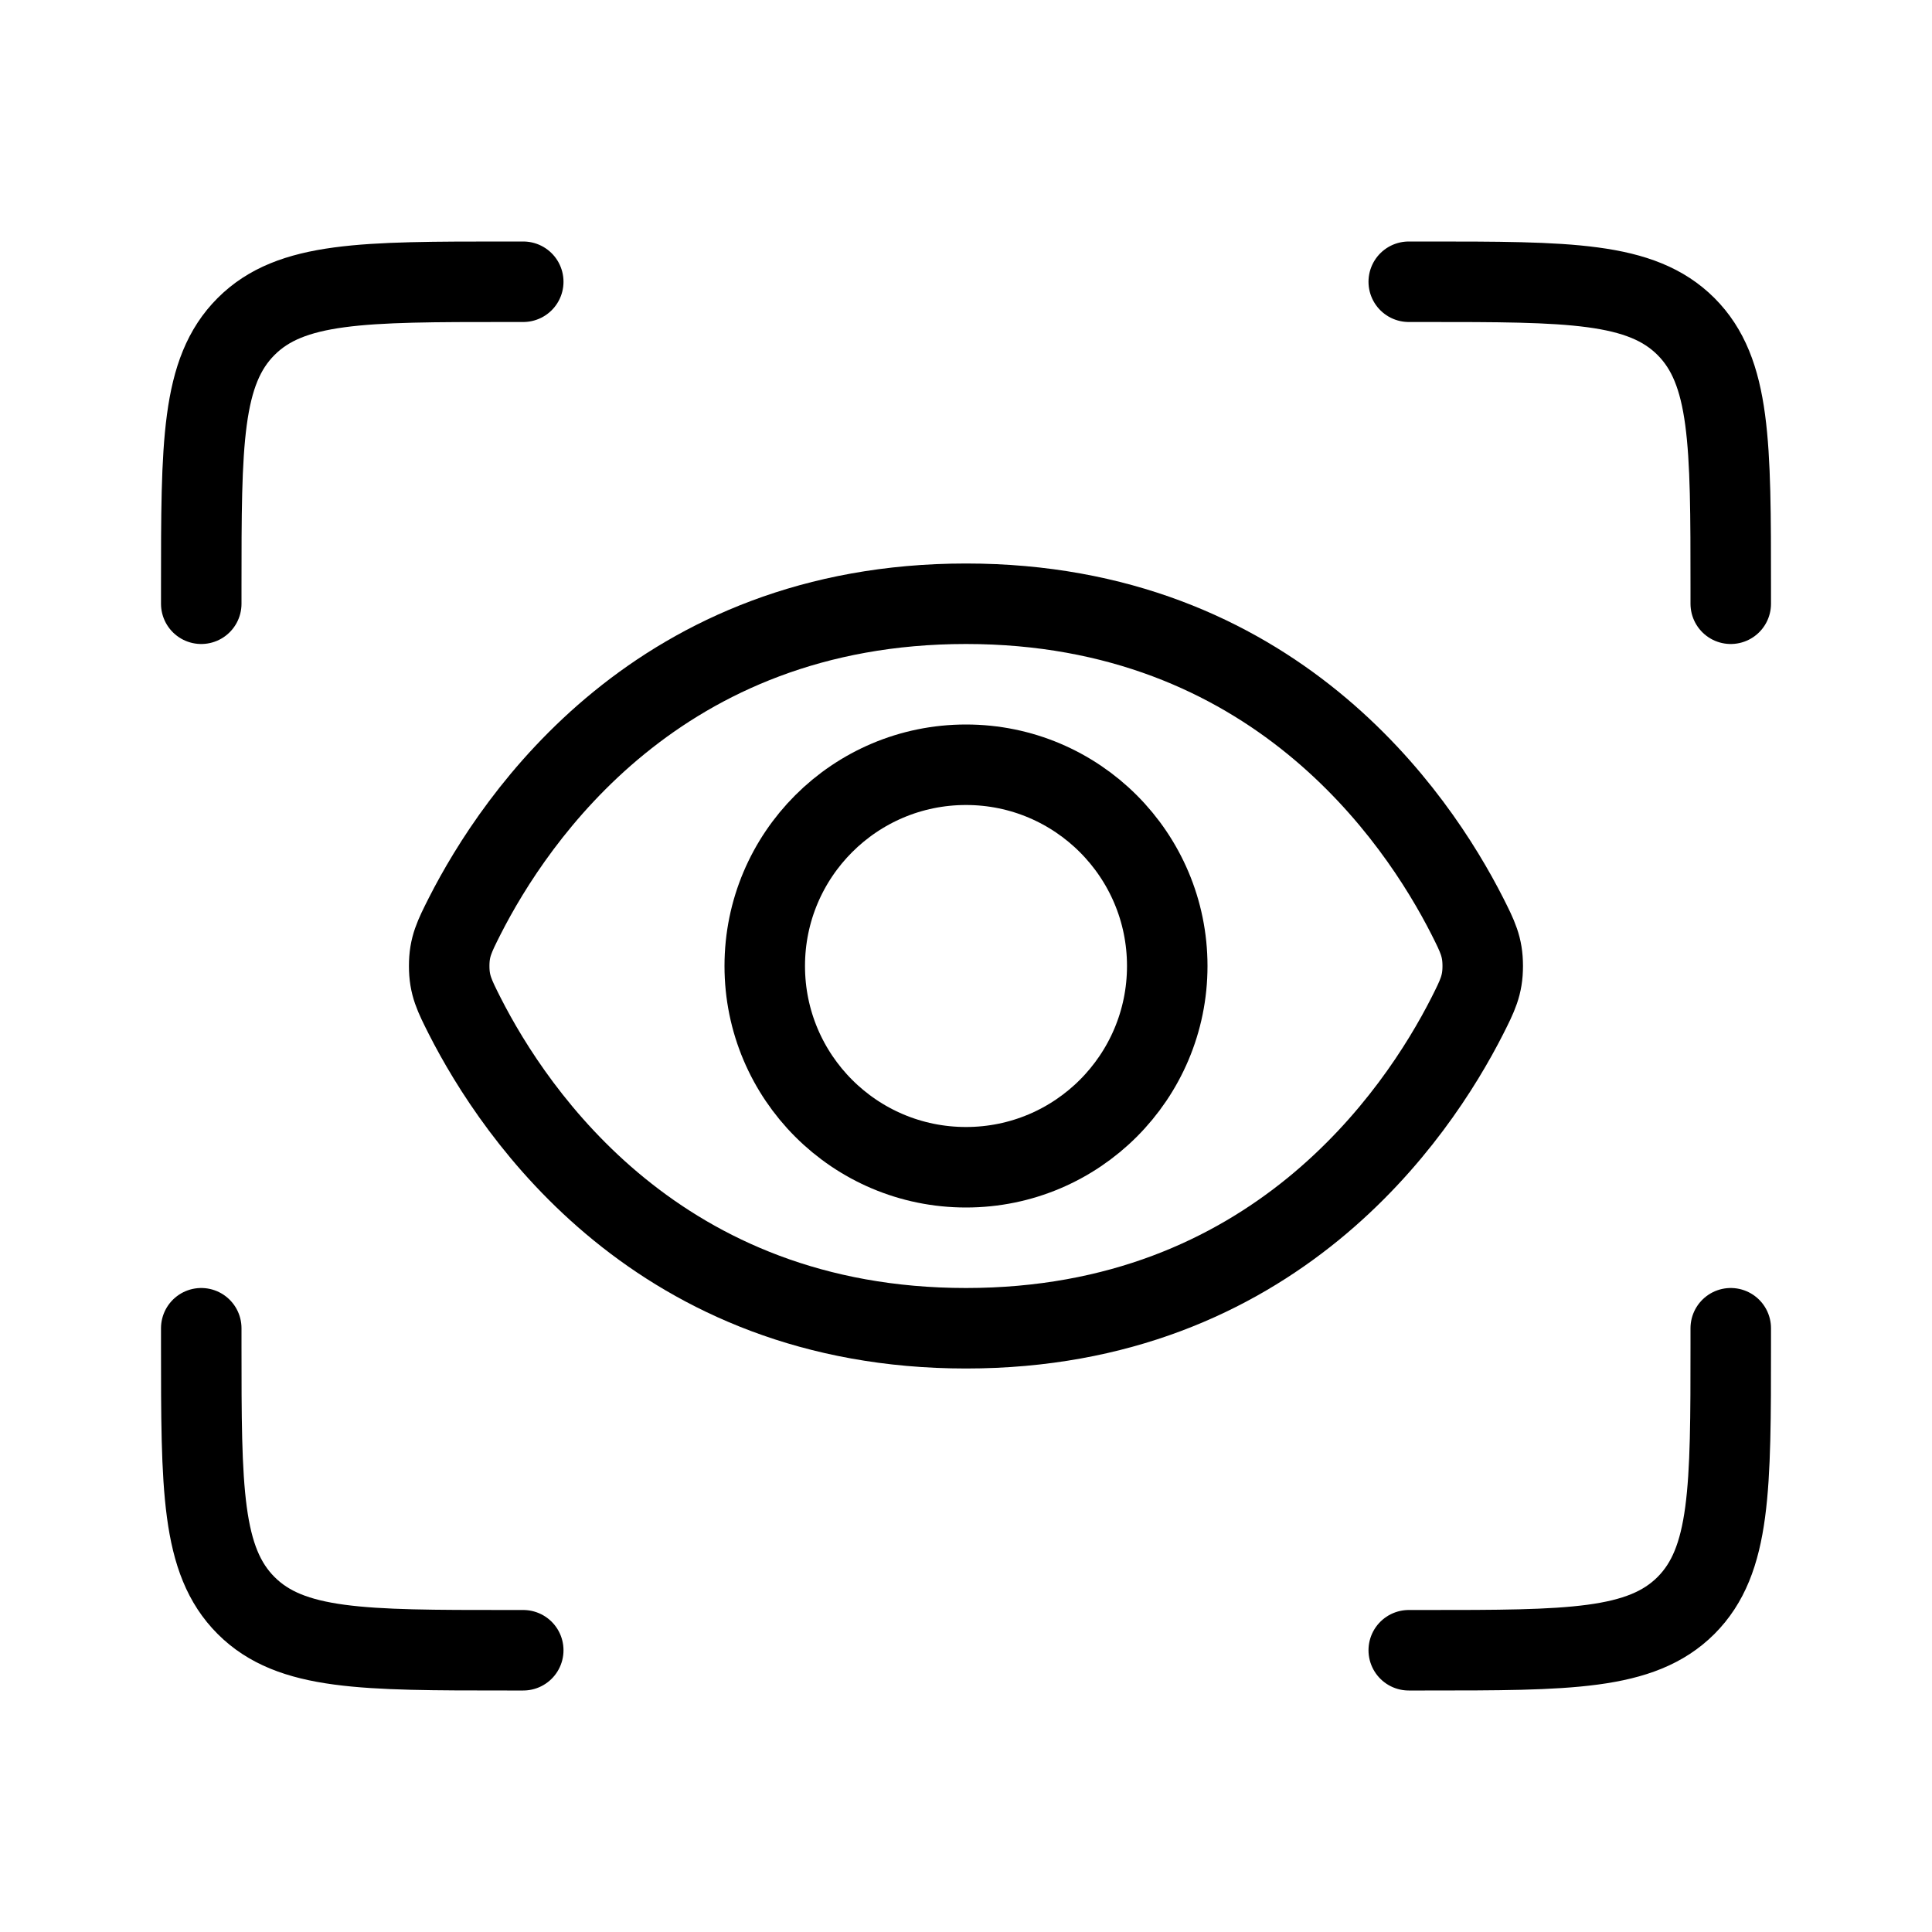 <svg width="24" height="24" viewBox="0 0 24 24" fill="none" xmlns="http://www.w3.org/2000/svg">
<circle cx="12" cy="12" r="2.5" stroke="currentColor"/>
<path d="M18.227 11.38C18.355 11.634 18.419 11.761 18.419 12C18.419 12.239 18.355 12.366 18.227 12.62C17.6 13.853 15.812 16.5 12 16.5C8.188 16.5 6.4 13.853 5.773 12.62C5.645 12.366 5.58 12.239 5.58 12C5.58 11.761 5.645 11.634 5.773 11.38C6.4 10.147 8.188 7.5 12 7.5C15.812 7.5 17.6 10.147 18.227 11.38Z" stroke="currentColor"/>
<path d="M17.5 3.5H17.7C19.491 3.5 20.387 3.5 20.944 4.056C21.5 4.613 21.5 5.509 21.5 7.3V7.5" stroke="currentColor" stroke-linecap="round"/>
<path d="M17.5 20.5H17.7C19.491 20.5 20.387 20.5 20.944 19.944C21.5 19.387 21.5 18.491 21.5 16.7V16.5" stroke="currentColor" stroke-linecap="round"/>
<path d="M6.5 3.5H6.3C4.509 3.5 3.613 3.5 3.057 4.056C2.5 4.613 2.5 5.509 2.5 7.3V7.5" stroke="currentColor" stroke-linecap="round"/>
<path d="M6.5 20.5H6.3C4.509 20.5 3.613 20.5 3.057 19.944C2.5 19.387 2.5 18.491 2.5 16.7V16.5" stroke="currentColor" stroke-linecap="round"/>
</svg>
